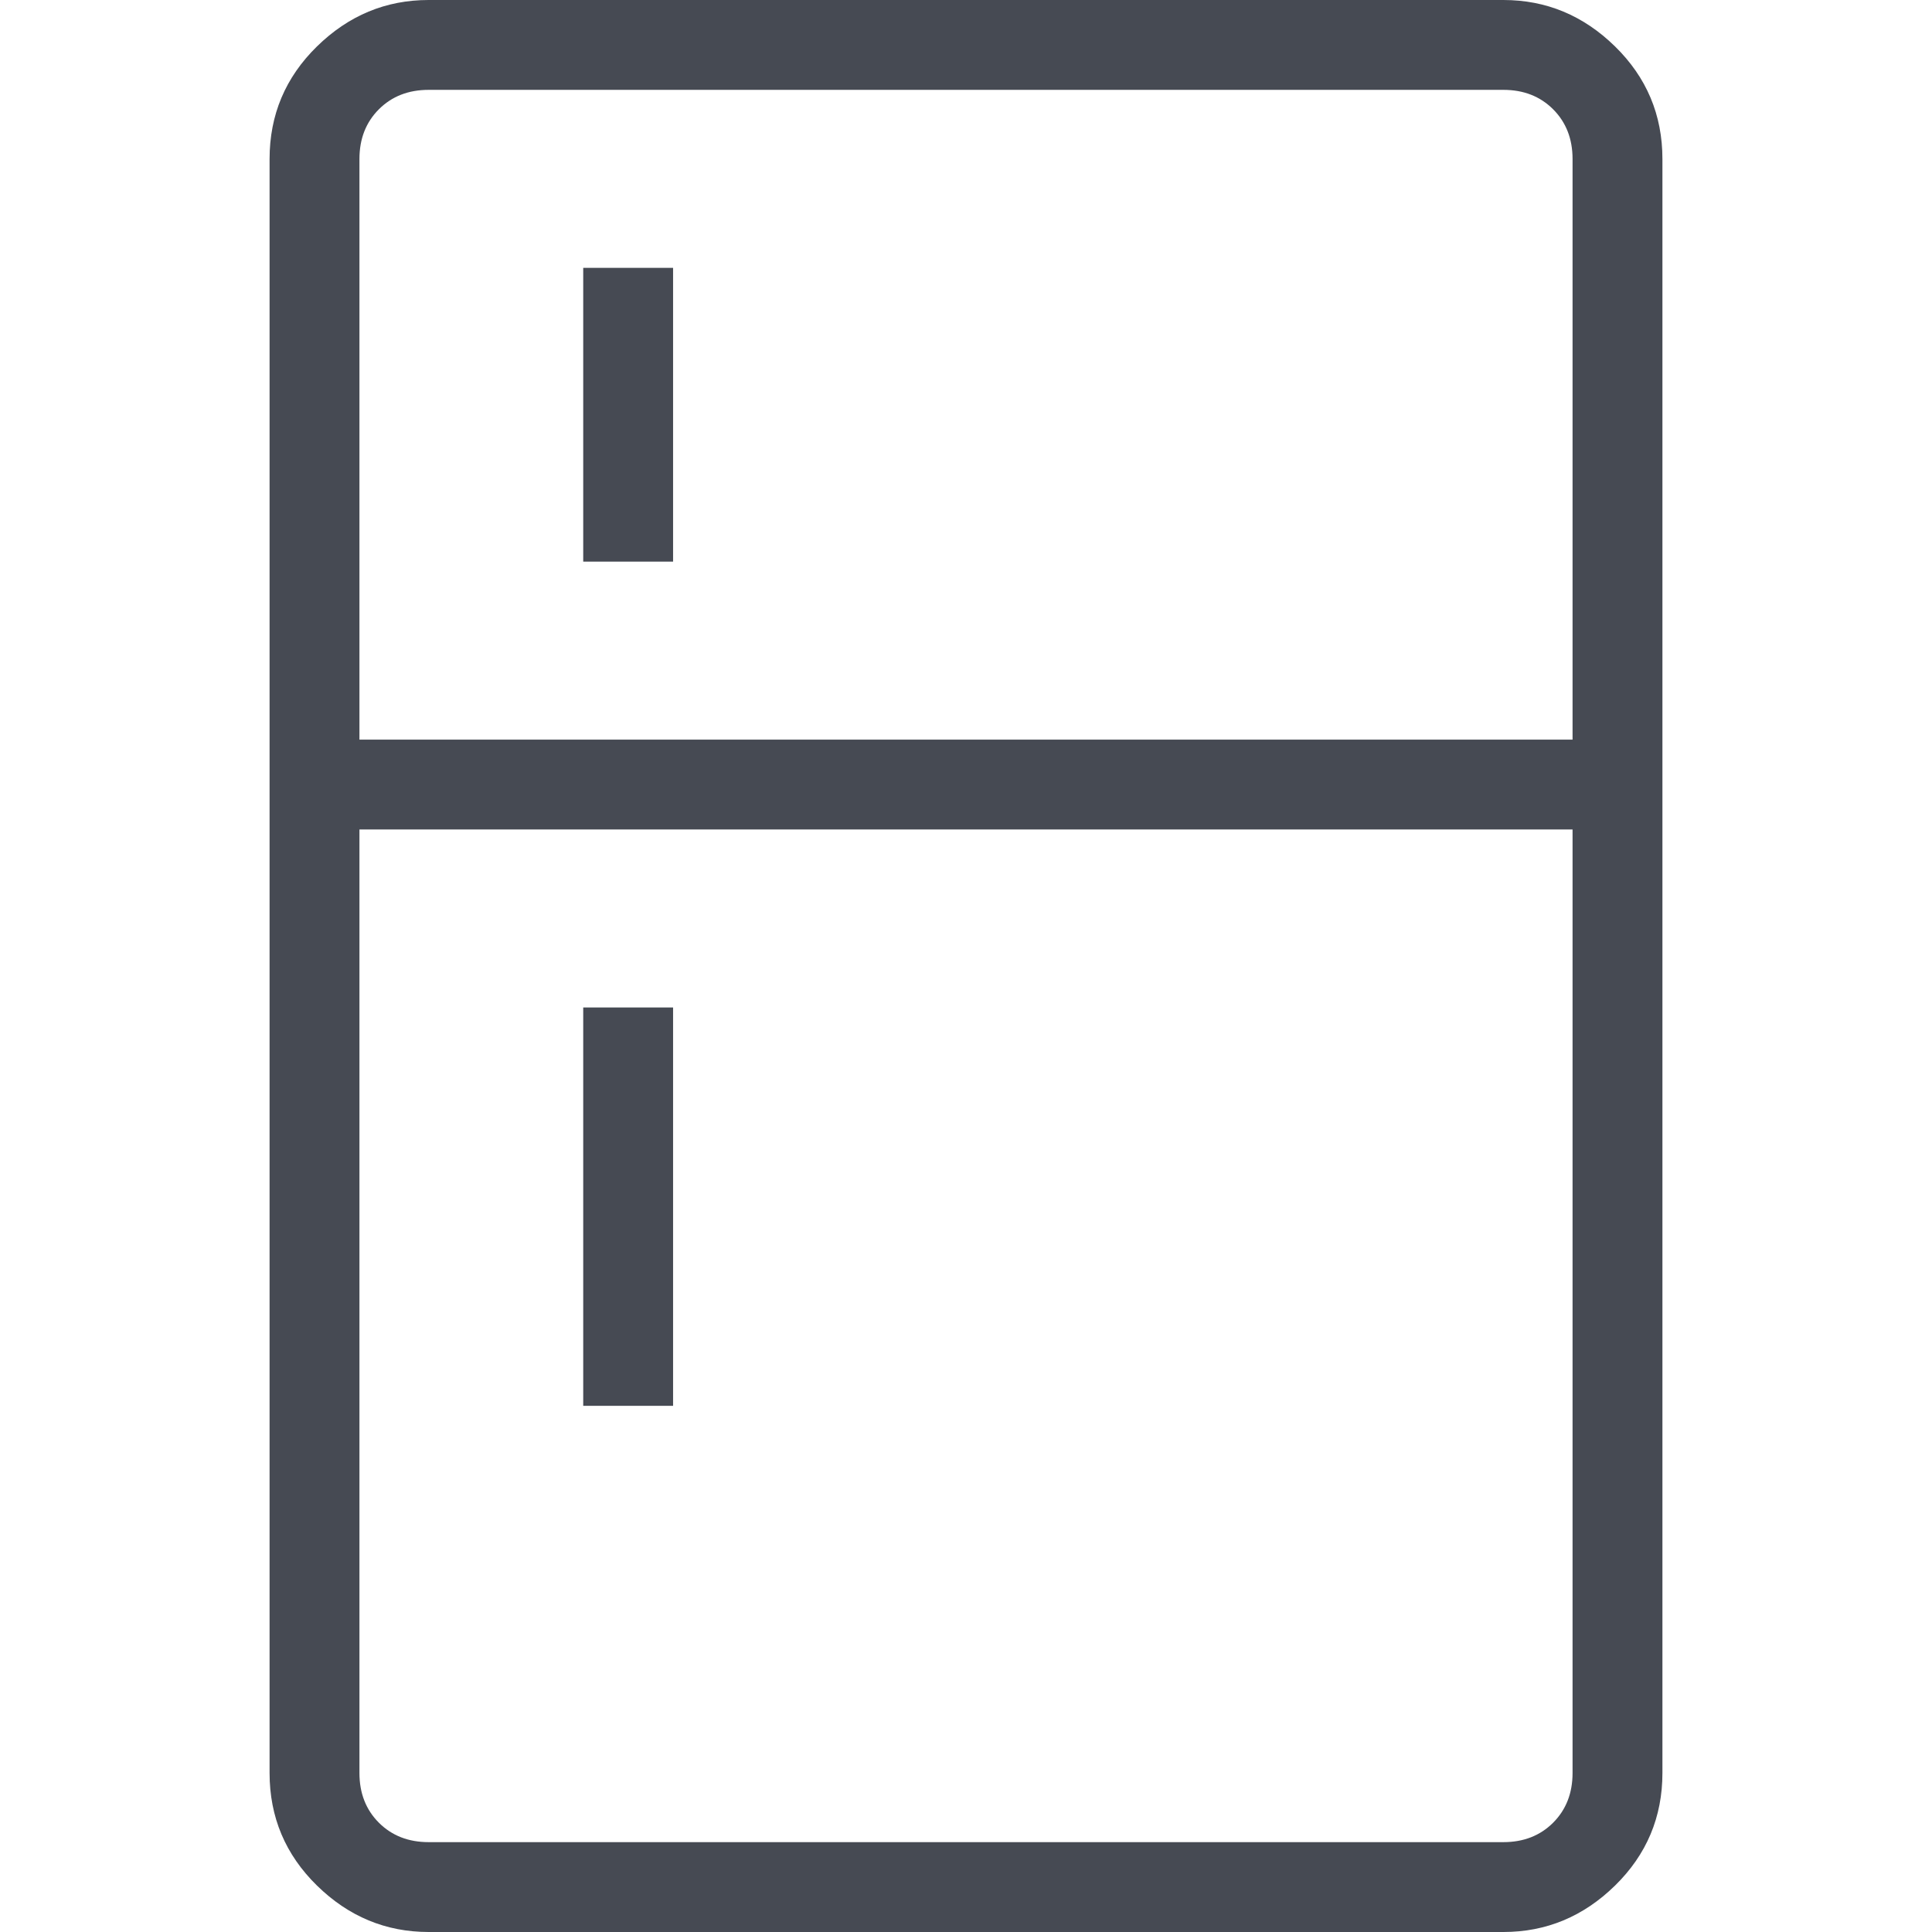 <?xml version="1.0" encoding="UTF-8" standalone="no"?>
<svg
        height="15.2"
        viewBox="0 -960 729.6 729.6"
        width="15.2"
        fill="#5f6368"
        version="1.1"
        id="svg1"
        sodipodi:docname="heladera.svg"
        inkscape:version="1.3.2 (091e20ef0f, 2023-11-25)"
        xmlns:inkscape="http://www.inkscape.org/namespaces/inkscape"
        xmlns:sodipodi="http://sodipodi.sourceforge.net/DTD/sodipodi-0.dtd"
        xmlns="http://www.w3.org/2000/svg"
>
  <defs
     id="defs1" />
  <sodipodi:namedview
     id="namedview1"
     pagecolor="#ffffff"
     bordercolor="#000000"
     borderopacity="0.25"
     inkscape:showpageshadow="2"
     inkscape:pageopacity="0.0"
     inkscape:pagecheckerboard="0"
     inkscape:deskcolor="#d1d1d1"
     inkscape:zoom="16"
     inkscape:cx="-6.21875"
     inkscape:cy="6.15625"
     inkscape:window-width="2560"
     inkscape:window-height="1011"
     inkscape:window-x="0"
     inkscape:window-y="0"
     inkscape:window-maximized="1"
     inkscape:current-layer="svg1" />
  <path
     d="m 220.248,-747.907 v -110.946 h 33.935 v 110.946 z m 0,318.797 v -150.427 h 33.935 v 150.427 z m -58.4,198.71 q -24.232,0 -42.143,-17.529 -17.901,-17.54 -17.901,-42.514 v -609.513 q 0,-24.974 17.901,-42.514 17.911,-17.529 42.143,-17.529 H 567.752 q 24.232,0 42.143,17.529 17.901,17.54 17.901,42.514 v 609.513 q 0,24.974 -17.901,42.514 -17.911,17.529 -42.143,17.529 z m 0,-33.935 H 567.752 q 11.421,0 18.77,-7.338 7.338,-7.349 7.338,-18.77 V -646.76 H 135.74 v 356.316 q 0,11.421 7.338,18.77 7.349,7.338 18.77,7.338 z m -26.109,-416.36 h 458.121 v -219.262 q 0,-11.421 -7.338,-18.77 -7.349,-7.338 -18.77,-7.338 H 161.848 q -11.421,0 -18.77,7.338 -7.338,7.349 -7.338,18.77 z"
     id="path1"
     style="stroke-width:1.06;fill:#464a53;fill-opacity:1" />
  <path
     style="fill:none;fill-opacity:1;stroke-width:53.856;stroke:none;stroke-dasharray:none;stroke-linejoin:bevel;stroke-linecap:square;paint-order:normal"
     d="m 161.848,-264.335 h 405.904 q 11.421,0 18.77,-7.338 7.338,-7.349 7.338,-18.77 V -646.76 H 135.74 v 356.316 q 0,11.421 7.338,18.77 7.349,7.338 18.77,7.338 z"
     id="path4" />
</svg>

